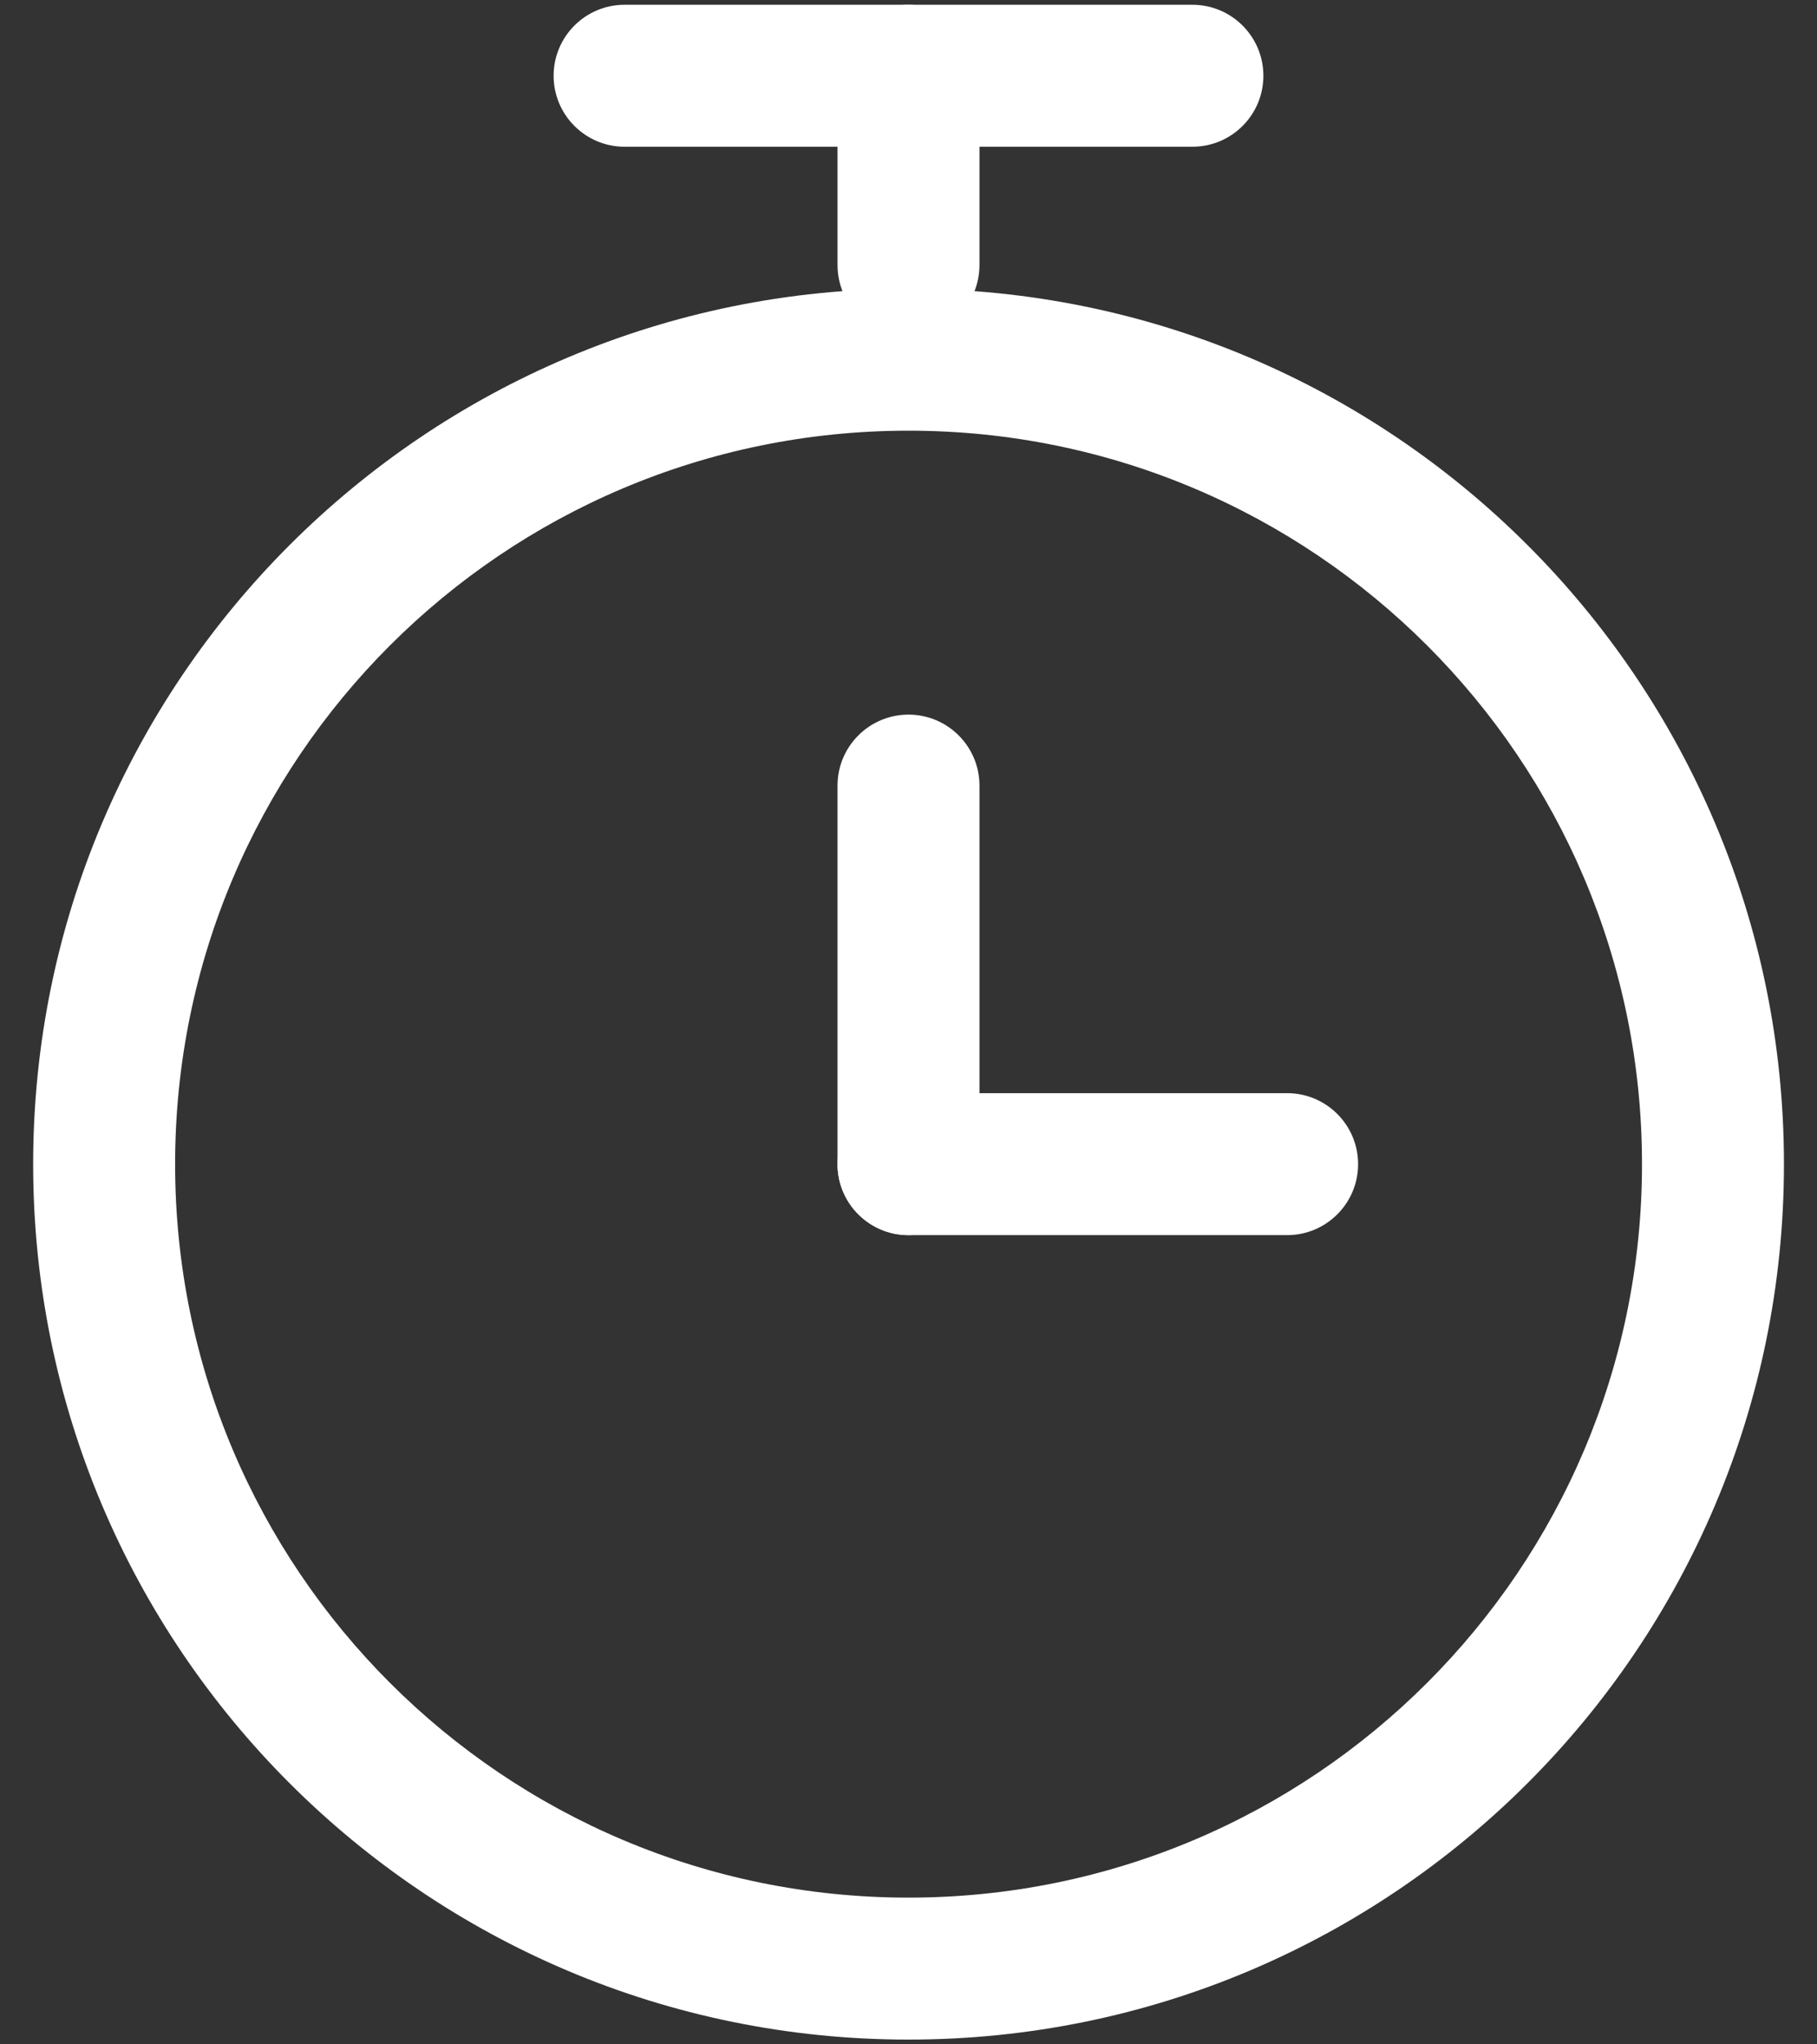 <svg width="16" height="18" viewBox="0 0 16 18" fill="none" xmlns="http://www.w3.org/2000/svg">
<rect x="0" y="0" width="16" height="18" fill="#333333" stroke="none"/>
<path fill-rule="evenodd" clip-rule="evenodd" d="M8 3.792C4.433 3.792 1.542 6.683 1.542 10.25C1.542 13.817 4.433 16.708 8 16.708C11.567 16.708 14.459 13.817 14.459 10.25C14.459 6.683 11.567 3.792 8 3.792ZM0.292 10.25C0.292 5.993 3.743 2.542 8 2.542C12.258 2.542 15.709 5.993 15.709 10.25C15.709 14.507 12.258 17.958 8 17.958C3.743 17.958 0.292 14.507 0.292 10.25Z" fill="white"/>
<path fill-rule="evenodd" clip-rule="evenodd" d="M4.875 0.667C4.875 0.322 5.155 0.042 5.5 0.042H10.5C10.845 0.042 11.125 0.322 11.125 0.667C11.125 1.012 10.845 1.292 10.5 1.292H5.5C5.155 1.292 4.875 1.012 4.875 0.667Z" fill="white"/>
<path fill-rule="evenodd" clip-rule="evenodd" d="M8 6.292C8.345 6.292 8.625 6.572 8.625 6.917V10.25C8.625 10.595 8.345 10.875 8 10.875C7.655 10.875 7.375 10.595 7.375 10.25V6.917C7.375 6.572 7.655 6.292 8 6.292Z" fill="white"/>
<path fill-rule="evenodd" clip-rule="evenodd" d="M7.375 10.25C7.375 9.905 7.655 9.625 8 9.625H11.334C11.679 9.625 11.959 9.905 11.959 10.25C11.959 10.595 11.679 10.875 11.334 10.875H8C7.655 10.875 7.375 10.595 7.375 10.25Z" fill="white"/>
<path fill-rule="evenodd" clip-rule="evenodd" d="M8 0.042C8.345 0.042 8.625 0.322 8.625 0.667V2.333C8.625 2.679 8.345 2.958 8 2.958C7.655 2.958 7.375 2.679 7.375 2.333V0.667C7.375 0.322 7.655 0.042 8 0.042Z" fill="white"/>
</svg>

